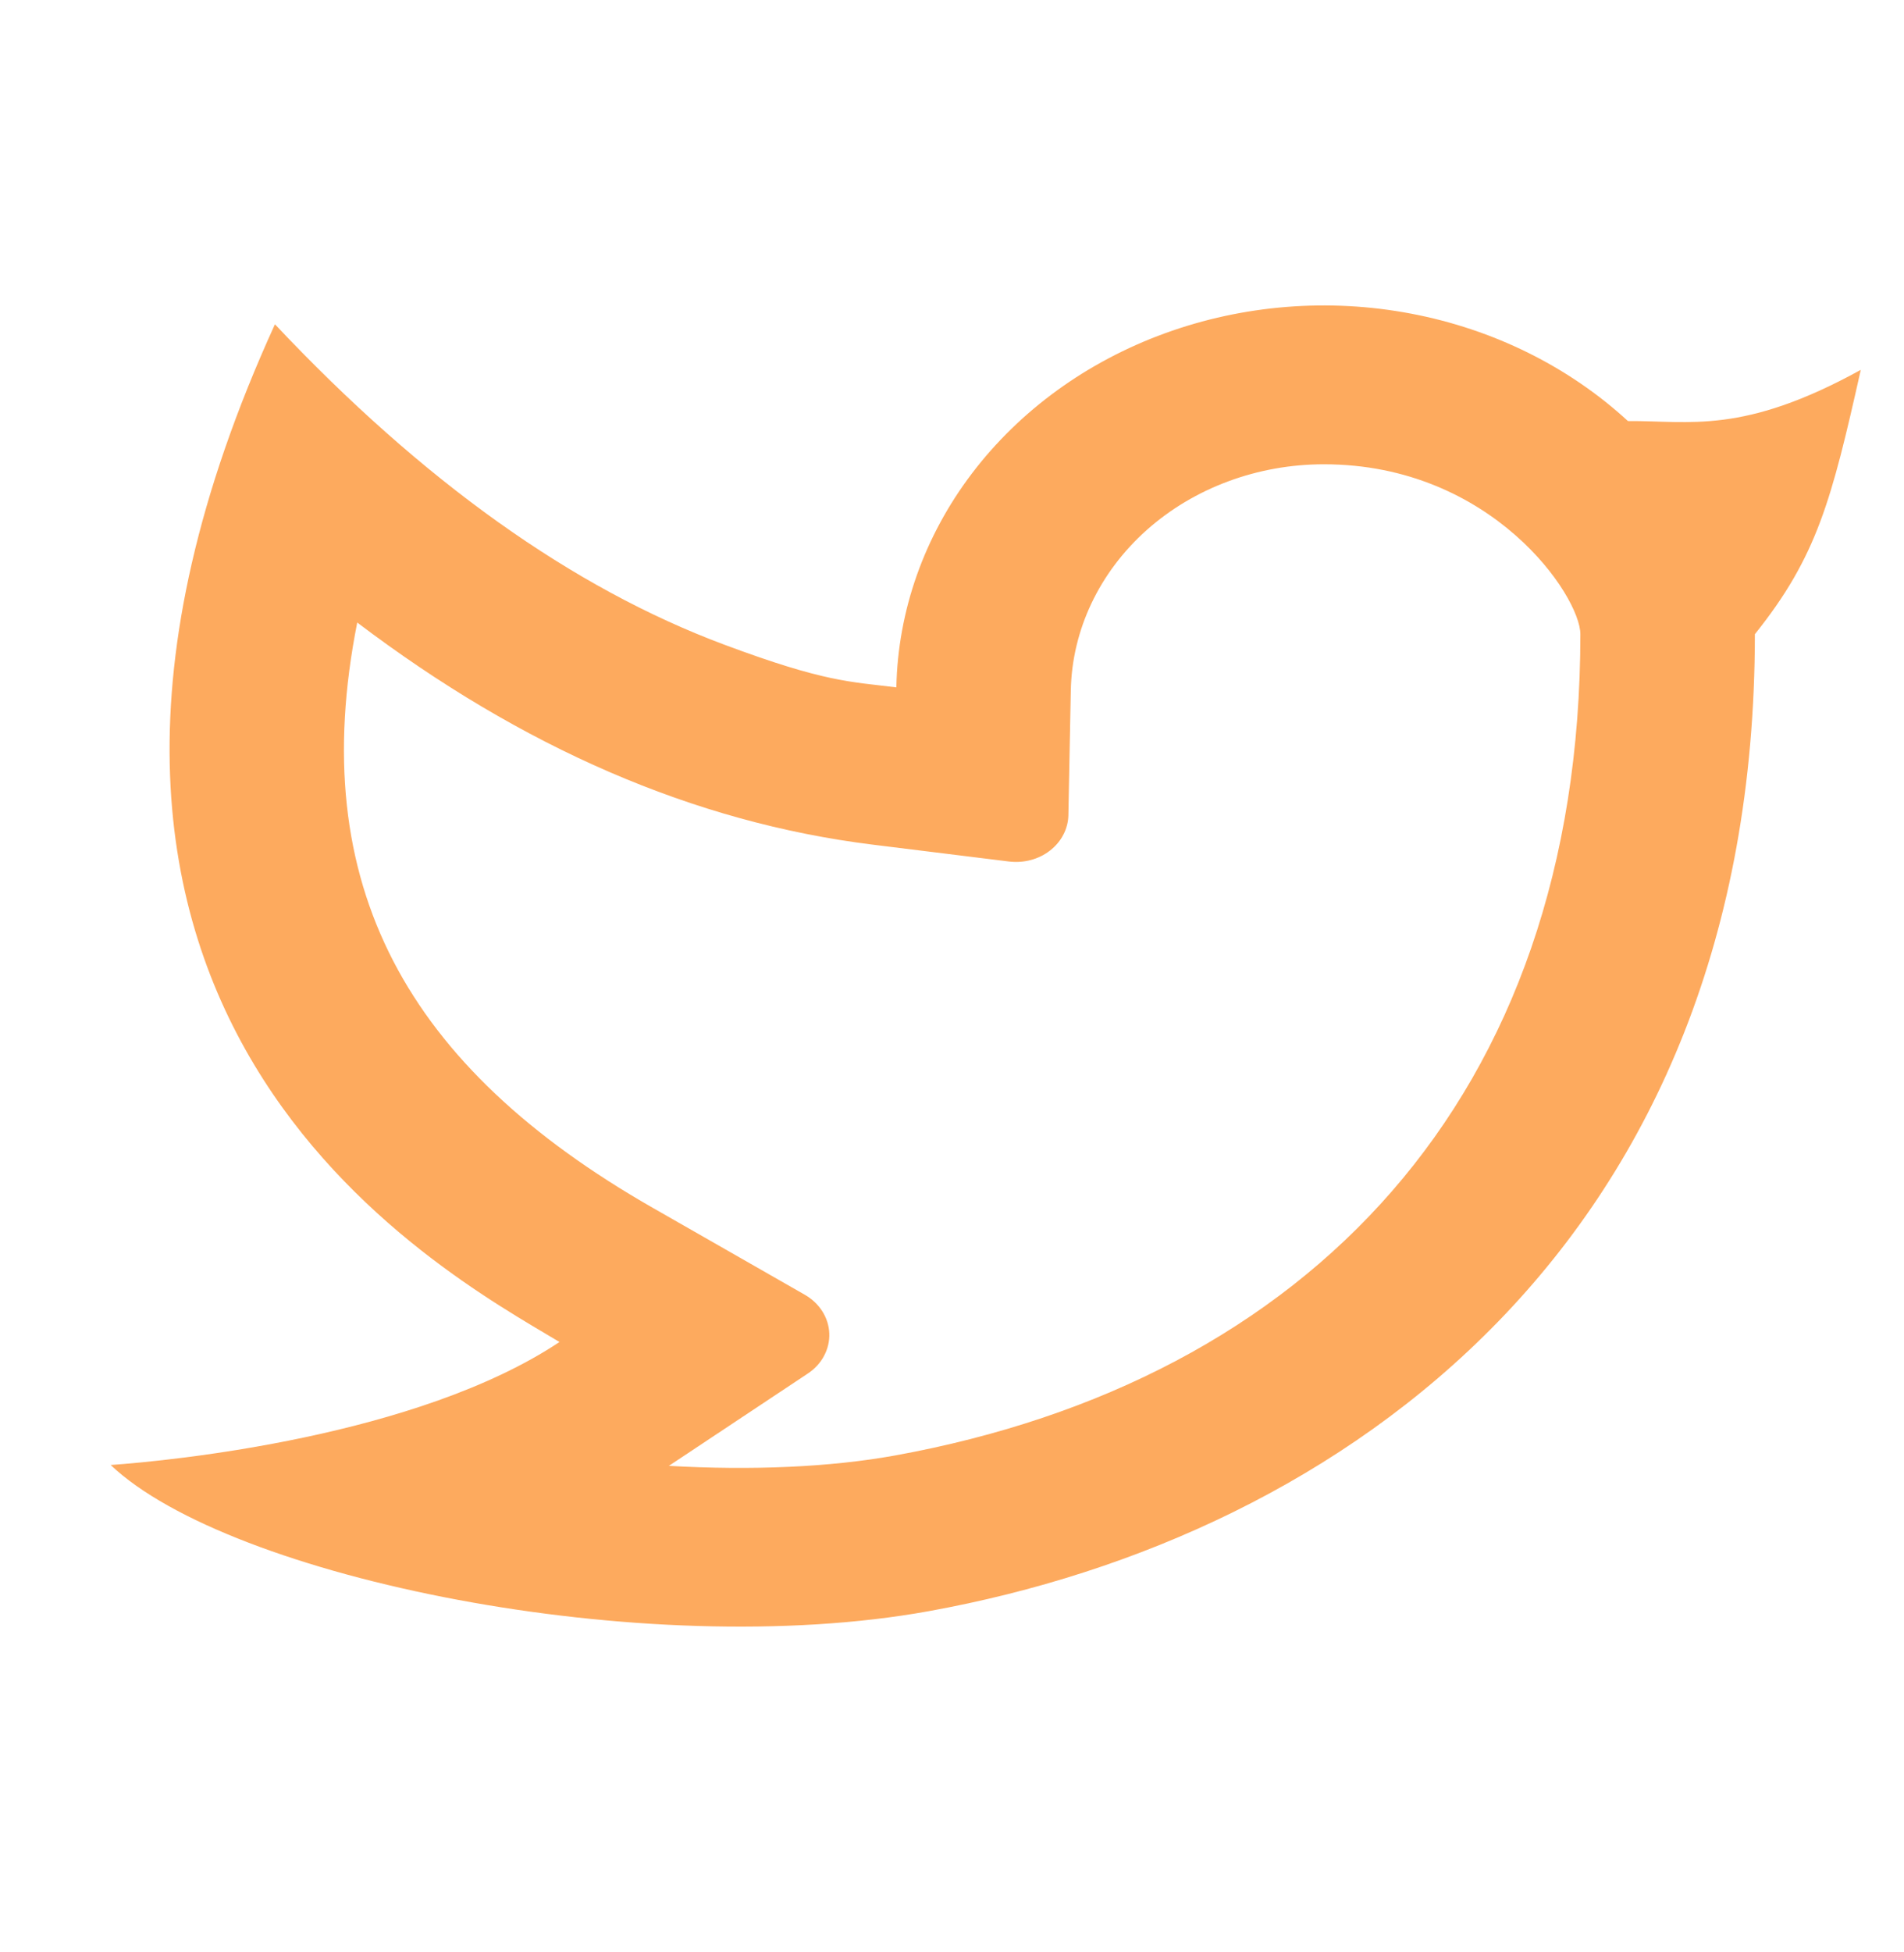 <svg width="40" height="41" viewBox="0 0 40 41" fill="none" xmlns="http://www.w3.org/2000/svg">
<g id="twitter-line">
<path id="Vector" d="M27.812 9.75C26.419 9.75 25.081 10.247 24.087 11.134C23.093 12.022 22.522 13.229 22.496 14.495L22.445 17.12C22.442 17.261 22.406 17.4 22.34 17.527C22.274 17.655 22.179 17.768 22.061 17.86C21.944 17.952 21.806 18.02 21.657 18.06C21.509 18.1 21.352 18.11 21.199 18.092L18.337 17.738C14.573 17.272 10.965 15.695 7.505 13.073C6.409 18.59 8.55 22.412 13.706 25.36L16.908 27.19C17.06 27.277 17.186 27.396 17.276 27.538C17.366 27.68 17.416 27.839 17.422 28.003C17.428 28.166 17.39 28.328 17.311 28.475C17.233 28.622 17.115 28.749 16.97 28.845L14.052 30.783C15.788 30.882 17.436 30.812 18.803 30.565C27.451 28.995 33.201 23.078 33.201 13.318C33.201 12.522 31.346 9.75 27.812 9.75V9.75ZM18.831 14.433C18.863 12.827 19.415 11.264 20.419 9.942C21.423 8.62 22.833 7.596 24.474 6.999C26.115 6.402 27.913 6.258 29.642 6.586C31.372 6.914 32.958 7.699 34.2 8.842C35.503 8.833 36.612 9.133 39.092 7.767C38.478 10.5 38.175 11.687 36.867 13.318C36.867 26.055 28.257 32.248 19.521 33.833C13.531 34.92 4.821 33.135 2.325 30.765C3.597 30.675 8.766 30.17 11.754 28.182C9.226 26.667 -0.835 21.283 5.776 6.81C8.88 10.105 12.027 12.348 15.216 13.538C17.338 14.33 17.859 14.313 18.832 14.435L18.831 14.433Z" fill="#FC9536" fill-opacity="0.8"/>
</g>
</svg>

